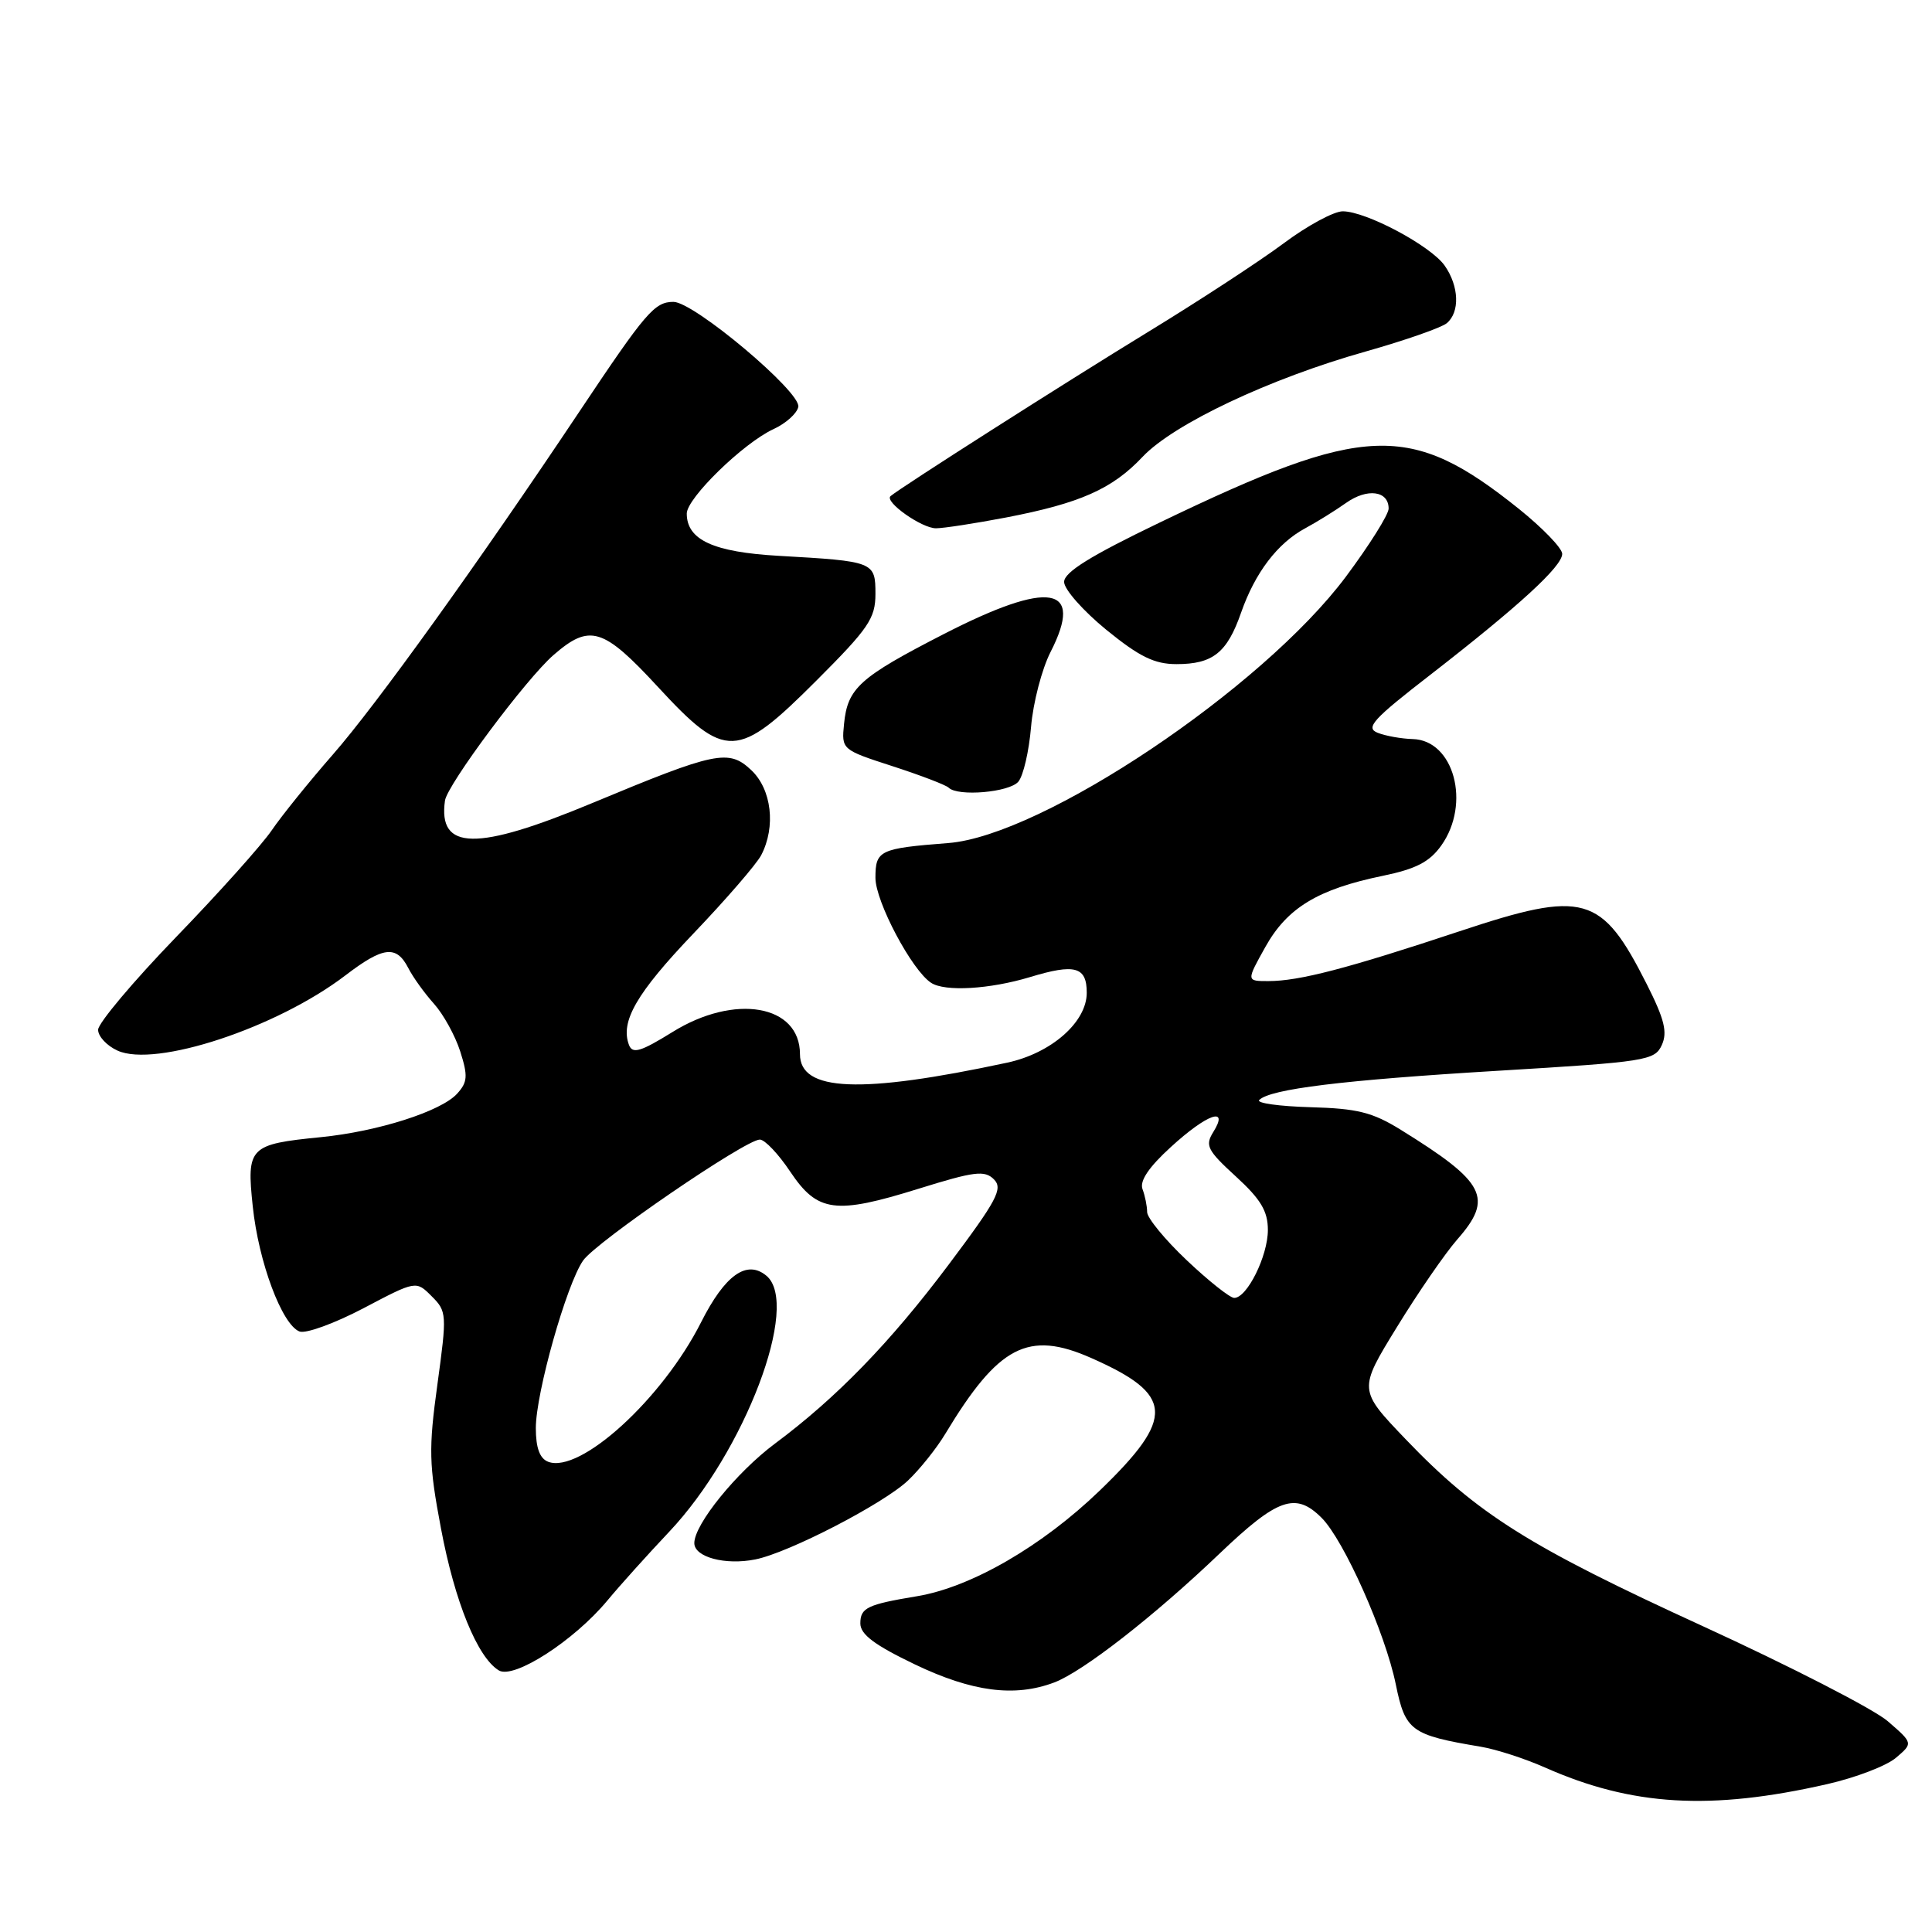 <?xml version="1.0" encoding="UTF-8" standalone="no"?>
<!DOCTYPE svg PUBLIC "-//W3C//DTD SVG 1.1//EN" "http://www.w3.org/Graphics/SVG/1.1/DTD/svg11.dtd" >
<svg xmlns="http://www.w3.org/2000/svg" xmlns:xlink="http://www.w3.org/1999/xlink" version="1.1" viewBox="0 0 256 256">
 <g >
 <path fill="currentColor"
d=" M 242.10 236.41 C 245.88 235.55 249.99 233.98 251.23 232.91 C 253.50 230.98 253.50 230.98 250.14 228.07 C 248.29 226.47 237.26 220.81 225.64 215.48 C 202.59 204.92 195.75 200.62 186.25 190.70 C 179.99 184.16 179.99 184.16 185.09 175.86 C 187.89 171.29 191.49 166.07 193.09 164.24 C 197.92 158.74 196.86 156.67 185.62 149.71 C 181.86 147.38 179.86 146.88 173.63 146.71 C 169.51 146.59 166.46 146.17 166.85 145.76 C 168.28 144.30 177.93 143.12 198.37 141.89 C 218.16 140.70 219.26 140.53 220.20 138.47 C 220.97 136.77 220.55 135.05 218.20 130.40 C 212.20 118.53 209.94 117.90 193.36 123.41 C 178.51 128.34 172.15 130.00 168.06 130.00 C 165.14 130.00 165.14 130.00 167.67 125.47 C 170.57 120.28 174.64 117.82 183.23 116.05 C 187.63 115.14 189.43 114.21 190.98 112.03 C 194.92 106.49 192.66 98.07 187.19 97.93 C 185.71 97.89 183.62 97.52 182.55 97.10 C 180.88 96.44 181.91 95.31 189.52 89.42 C 201.28 80.29 207.00 75.05 207.00 73.39 C 207.00 72.64 204.41 69.96 201.25 67.42 C 186.85 55.89 180.95 56.11 153.75 69.20 C 144.49 73.65 141.00 75.82 141.00 77.11 C 141.00 78.09 143.52 80.94 146.59 83.45 C 150.99 87.03 152.97 88.00 155.90 88.00 C 160.71 88.00 162.60 86.49 164.45 81.18 C 166.30 75.89 169.27 71.98 172.95 70.00 C 174.49 69.17 176.92 67.66 178.36 66.64 C 181.17 64.65 184.00 65.02 184.00 67.39 C 184.00 68.18 181.45 72.24 178.34 76.41 C 167.28 91.22 138.13 110.75 125.64 111.71 C 116.54 112.42 116.00 112.67 116.00 116.32 C 116.00 119.46 120.83 128.58 123.38 130.23 C 125.21 131.43 131.15 131.08 136.48 129.47 C 142.44 127.66 144.00 128.09 144.00 131.55 C 144.00 135.43 139.30 139.56 133.45 140.81 C 114.01 144.98 106.00 144.65 106.00 139.68 C 106.00 133.12 97.34 131.62 89.09 136.76 C 84.91 139.35 83.82 139.68 83.35 138.48 C 82.16 135.37 84.33 131.61 91.89 123.69 C 96.19 119.19 100.23 114.52 100.86 113.32 C 102.83 109.55 102.25 104.58 99.54 102.04 C 96.56 99.23 94.87 99.58 78.50 106.40 C 63.14 112.80 58.03 112.72 58.96 106.09 C 59.26 103.97 69.75 89.90 73.36 86.78 C 78.15 82.62 79.92 83.16 87.16 91.00 C 96.15 100.74 97.69 100.68 108.18 90.18 C 115.09 83.27 116.00 81.94 116.00 78.70 C 116.00 74.43 115.83 74.37 103.18 73.65 C 94.54 73.16 91.00 71.54 91.00 68.05 C 91.00 66.01 98.49 58.71 102.49 56.86 C 104.13 56.11 105.61 54.78 105.78 53.91 C 106.16 51.95 91.95 40.00 89.24 40.00 C 86.73 40.00 85.57 41.36 76.79 54.51 C 63.36 74.63 49.85 93.43 44.09 100.00 C 40.96 103.58 37.33 108.08 36.02 110.00 C 34.72 111.92 29.00 118.31 23.32 124.18 C 17.65 130.05 13.00 135.58 13.00 136.45 C 13.00 137.33 14.16 138.57 15.57 139.21 C 20.59 141.50 36.65 136.20 45.76 129.25 C 50.78 125.41 52.52 125.21 54.09 128.25 C 54.72 129.49 56.26 131.62 57.50 133.00 C 58.74 134.38 60.31 137.22 60.98 139.31 C 62.02 142.57 61.96 143.39 60.57 144.92 C 58.46 147.25 50.08 149.93 42.51 150.68 C 33.03 151.62 32.66 151.99 33.49 159.84 C 34.26 167.23 37.37 175.55 39.69 176.43 C 40.51 176.75 44.33 175.36 48.16 173.35 C 55.13 169.68 55.13 169.68 57.20 171.76 C 59.21 173.76 59.23 174.15 57.96 183.43 C 56.78 192.01 56.83 194.04 58.43 202.52 C 60.26 212.26 63.27 219.63 66.10 221.34 C 68.09 222.54 76.05 217.41 80.48 212.08 C 82.11 210.11 85.80 206.01 88.67 202.97 C 98.68 192.36 106.10 172.81 101.55 169.04 C 98.95 166.88 96.06 168.94 92.90 175.20 C 87.77 185.37 76.86 195.31 72.63 193.69 C 71.52 193.26 71.00 191.85 71.00 189.23 C 71.00 184.58 75.07 170.16 77.27 167.02 C 79.02 164.53 98.78 151.00 100.68 151.00 C 101.34 151.00 103.15 152.91 104.71 155.25 C 108.33 160.65 110.67 160.96 121.76 157.50 C 129.12 155.21 130.47 155.04 131.70 156.27 C 132.93 157.50 132.11 159.03 125.68 167.60 C 117.93 177.92 110.85 185.21 102.68 191.29 C 97.59 195.09 92.00 201.98 92.00 204.47 C 92.00 206.33 96.11 207.43 100.09 206.63 C 104.51 205.75 117.06 199.26 120.32 196.17 C 121.87 194.70 124.09 191.93 125.25 190.00 C 132.31 178.29 136.24 176.24 144.61 179.95 C 155.56 184.79 155.76 187.82 145.74 197.49 C 138.08 204.88 128.68 210.32 121.50 211.51 C 114.92 212.60 114.00 213.04 114.00 215.11 C 114.00 216.57 115.87 217.97 121.22 220.54 C 128.82 224.18 134.45 224.91 139.68 222.94 C 143.48 221.51 152.95 214.13 161.64 205.82 C 169.31 198.50 171.68 197.68 175.12 201.12 C 178.08 204.08 183.56 216.38 184.95 223.19 C 186.21 229.36 186.96 229.90 196.21 231.45 C 198.25 231.79 202.07 233.03 204.71 234.20 C 216.23 239.31 226.64 239.93 242.10 236.41 Z  M 134.94 103.57 C 135.60 102.78 136.35 99.52 136.62 96.32 C 136.89 93.12 138.05 88.65 139.21 86.38 C 143.70 77.59 139.08 76.82 125.05 84.02 C 113.88 89.76 112.31 91.17 111.84 95.92 C 111.50 99.32 111.52 99.34 118.28 101.53 C 122.01 102.74 125.35 104.02 125.70 104.37 C 126.91 105.58 133.76 104.99 134.94 103.57 Z  M 133.26 68.58 C 143.11 66.69 147.38 64.80 151.40 60.53 C 155.52 56.17 168.24 50.16 180.95 46.58 C 186.15 45.11 190.99 43.42 191.70 42.83 C 193.46 41.37 193.34 37.93 191.43 35.20 C 189.59 32.57 181.01 28.00 177.92 28.00 C 176.74 28.00 173.21 29.91 170.08 32.25 C 166.94 34.59 158.85 39.88 152.10 44.00 C 141.10 50.72 119.29 64.63 118.00 65.74 C 117.15 66.48 122.12 70.00 124.02 70.00 C 125.01 70.00 129.17 69.36 133.26 68.58 Z  M 157.25 166.99 C 154.36 164.26 152.00 161.38 152.00 160.60 C 152.00 159.81 151.72 158.45 151.39 157.57 C 150.98 156.50 152.21 154.66 155.14 151.99 C 159.94 147.59 162.93 146.54 160.76 150.01 C 159.65 151.79 159.98 152.43 163.76 155.89 C 167.06 158.91 168.00 160.48 168.00 162.98 C 168.00 166.43 165.23 172.01 163.53 171.98 C 162.97 171.97 160.14 169.73 157.25 166.99 Z "/>
</g>
</svg>
